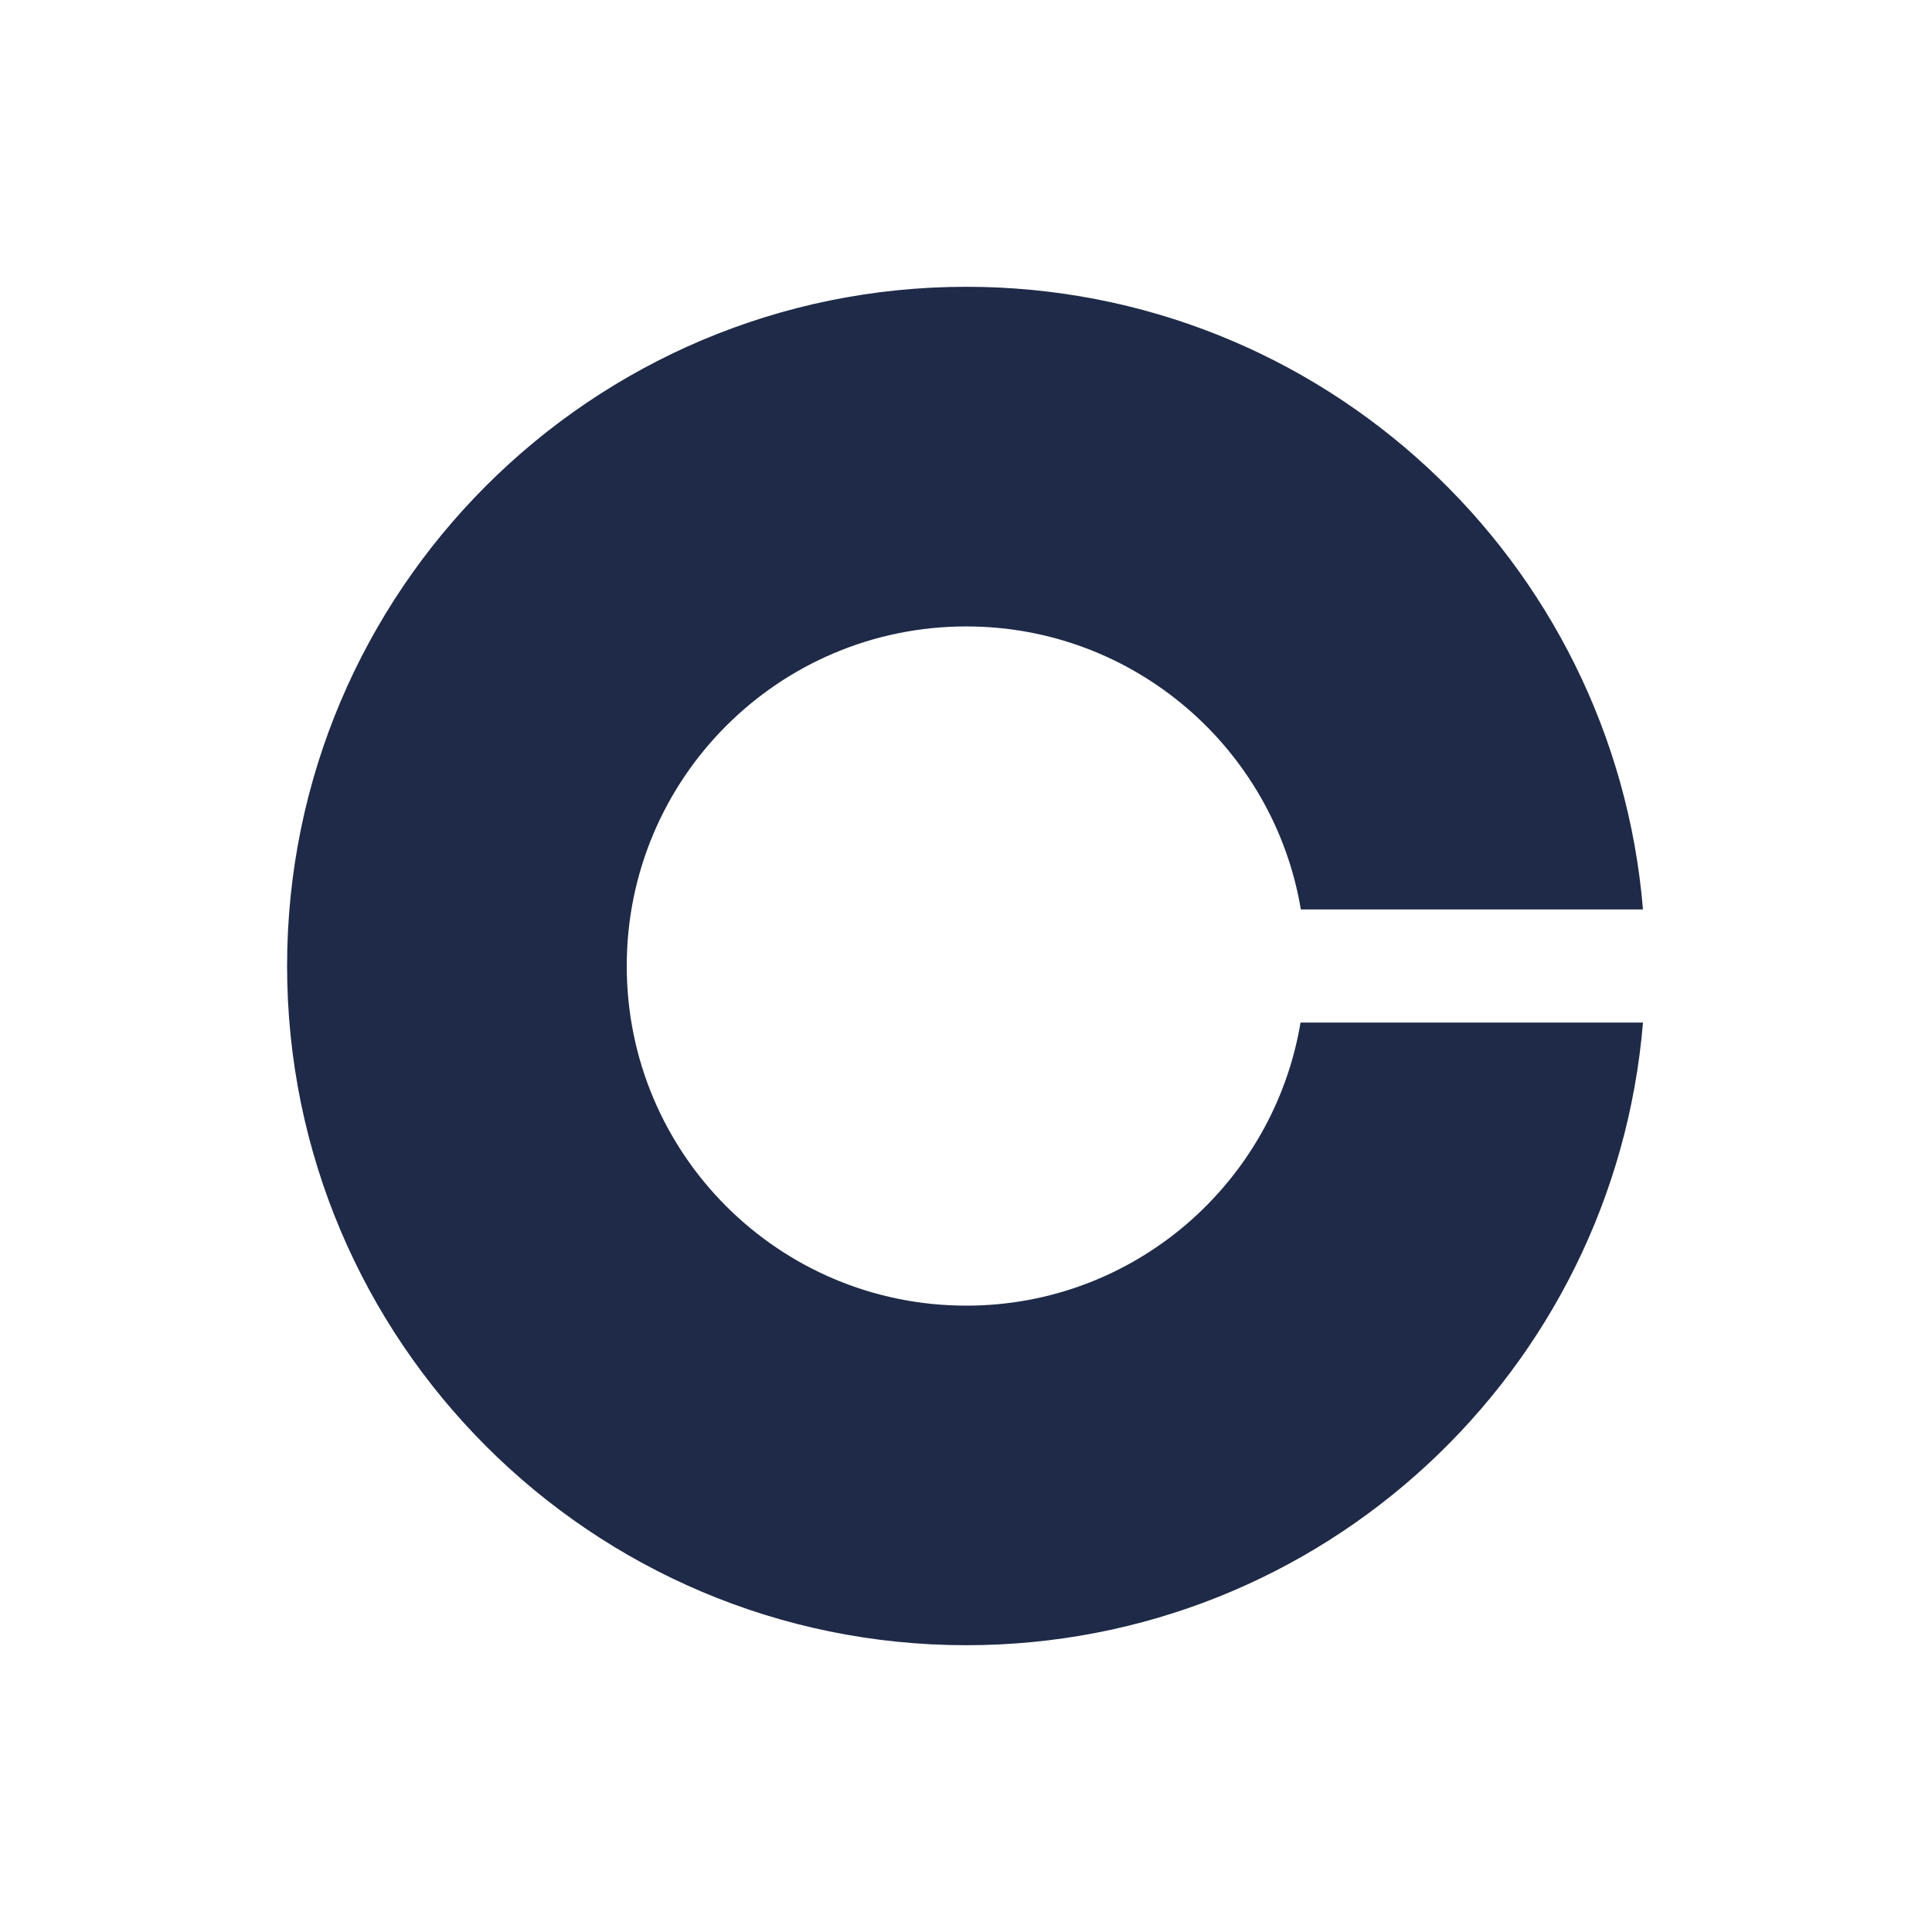 <svg xmlns="http://www.w3.org/2000/svg" version="1.1" id="Layer_1" x="0px" y="0px" viewBox="0 0 2500 2500" style="enable-background:new 0 0 2500 2500;" xml:space="preserve">
  <style type="text/css">
    .st0 {fill:none;}
    .st1 {fill:#1E2A47;} /* Dark blue */
  </style>
  <g>
    <rect class="st0" width="2500" height="2500"></rect>
    <g>
      <path class="st1" d="M1250.4,1689.5c-242.8,0-439.4-196.7-439.4-439.5s196.7-439.4,439.4-439.4c217.5,0,398.1,158.6,432.9,366.2H2126c-37.4-451.2-414.9-805.7-875.6-805.7c-485.2,0-878.9,393.7-878.9,878.9s393.7,878.9,878.9,878.9c460.7,0,838.3-354.5,875.6-805.7h-443.1C1648.1,1530.9,1467.9,1689.5,1250.4,1689.5z"></path>
    </g>
  </g>
</svg>
